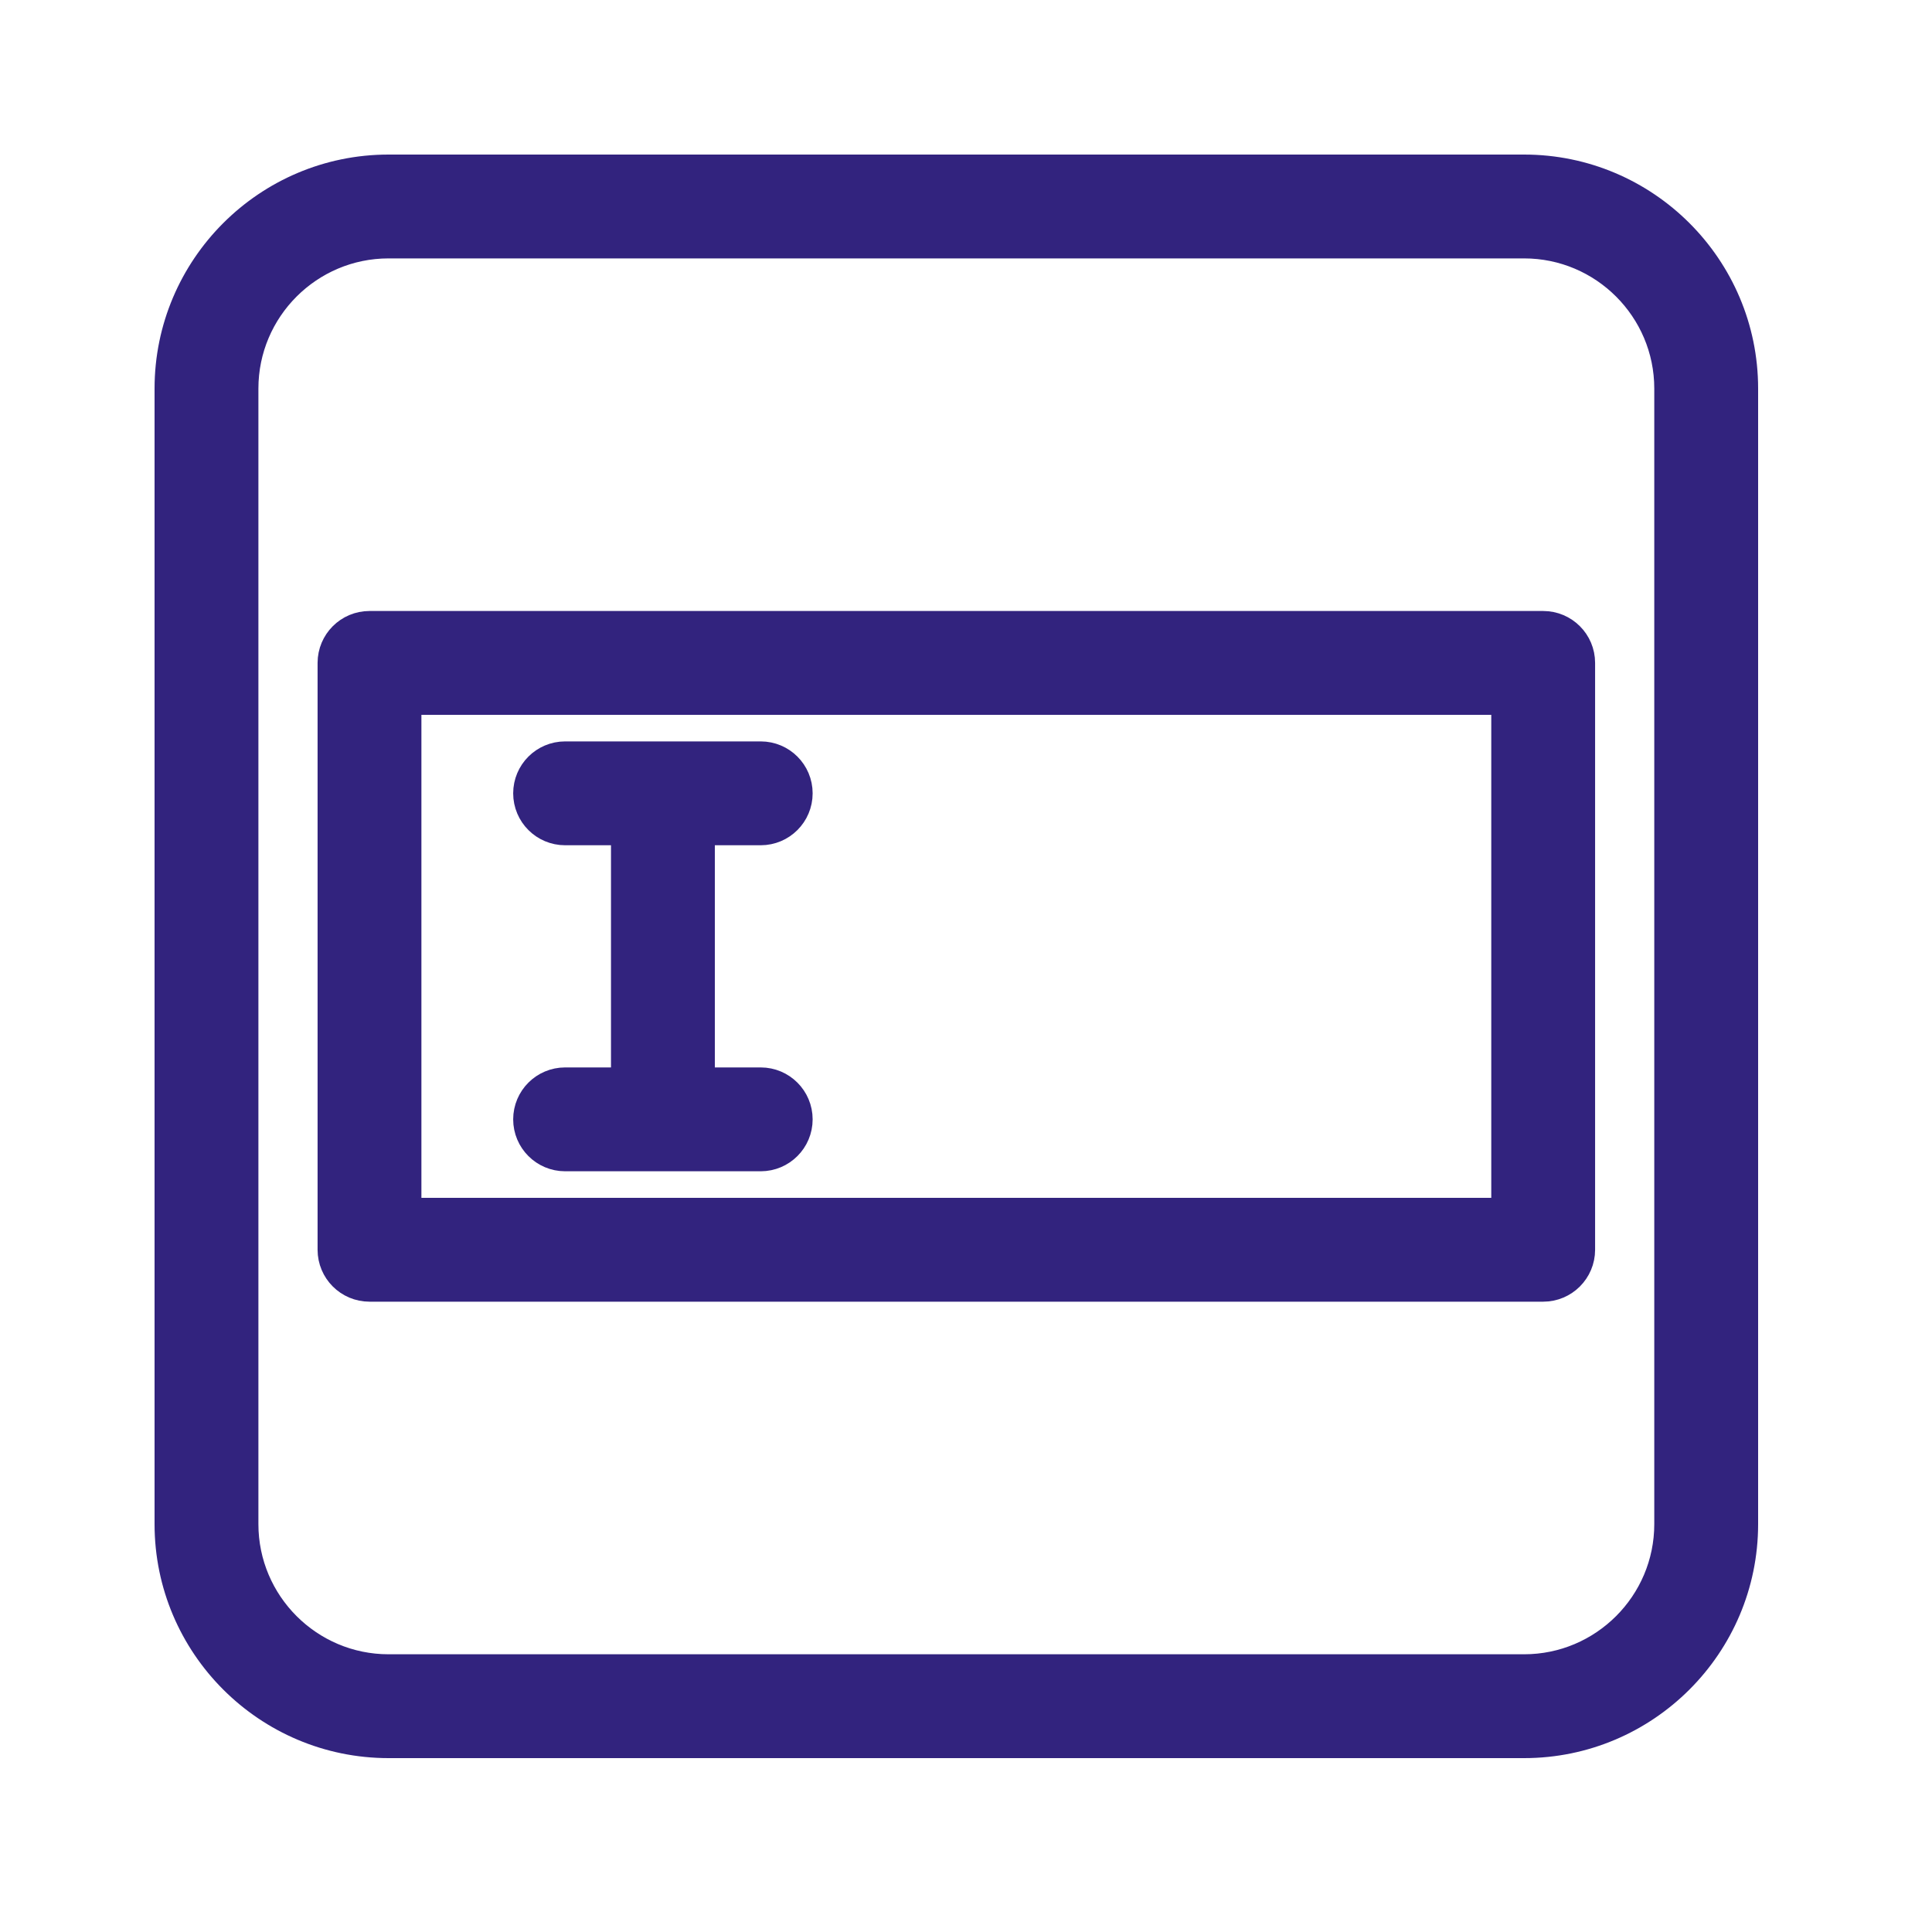 <svg width="100" height="100" viewBox="0 0 100 100" fill="none" xmlns="http://www.w3.org/2000/svg">
<path d="M78.888 9H20.112C13.985 9 9 13.985 9 20.112V78.888C9 85.015 13.985 90 20.112 90H78.888C85.015 90 90 85.015 90 78.888V20.112C90 13.985 85.015 9 78.888 9ZM86.625 78.888C86.625 83.154 83.154 86.625 78.888 86.625H20.112C15.846 86.625 12.375 83.154 12.375 78.888V20.112C12.375 15.846 15.846 12.375 20.112 12.375H78.888C83.154 12.375 86.625 15.846 86.625 20.112V78.888Z" fill="#32237E" stroke="#32237E" stroke-width="2"/>
<path d="M79.875 32.625H19.125C18.193 32.625 17.438 33.38 17.438 34.312V64.688C17.438 65.619 18.193 66.375 19.125 66.375H79.875C80.807 66.375 81.562 65.619 81.562 64.688V34.312C81.562 33.38 80.807 32.625 79.875 32.625ZM78.188 63H20.812V36H78.188V63Z" fill="#32237E" stroke="#32237E" stroke-width="2"/>
<path d="M29.25 56.25C28.318 56.25 27.562 57.006 27.562 57.938C27.562 58.869 28.318 59.625 29.25 59.625H39.375C40.307 59.625 41.062 58.869 41.062 57.938C41.062 57.006 40.307 56.25 39.375 56.25H36V42.75H39.375C40.307 42.75 41.062 41.995 41.062 41.062C41.062 40.13 40.307 39.375 39.375 39.375H29.25C28.318 39.375 27.562 40.13 27.562 41.062C27.562 41.995 28.318 42.75 29.25 42.75H32.625V56.25H29.25Z" fill="#32237E" stroke="#32237E" stroke-width="2"/>
</svg>
